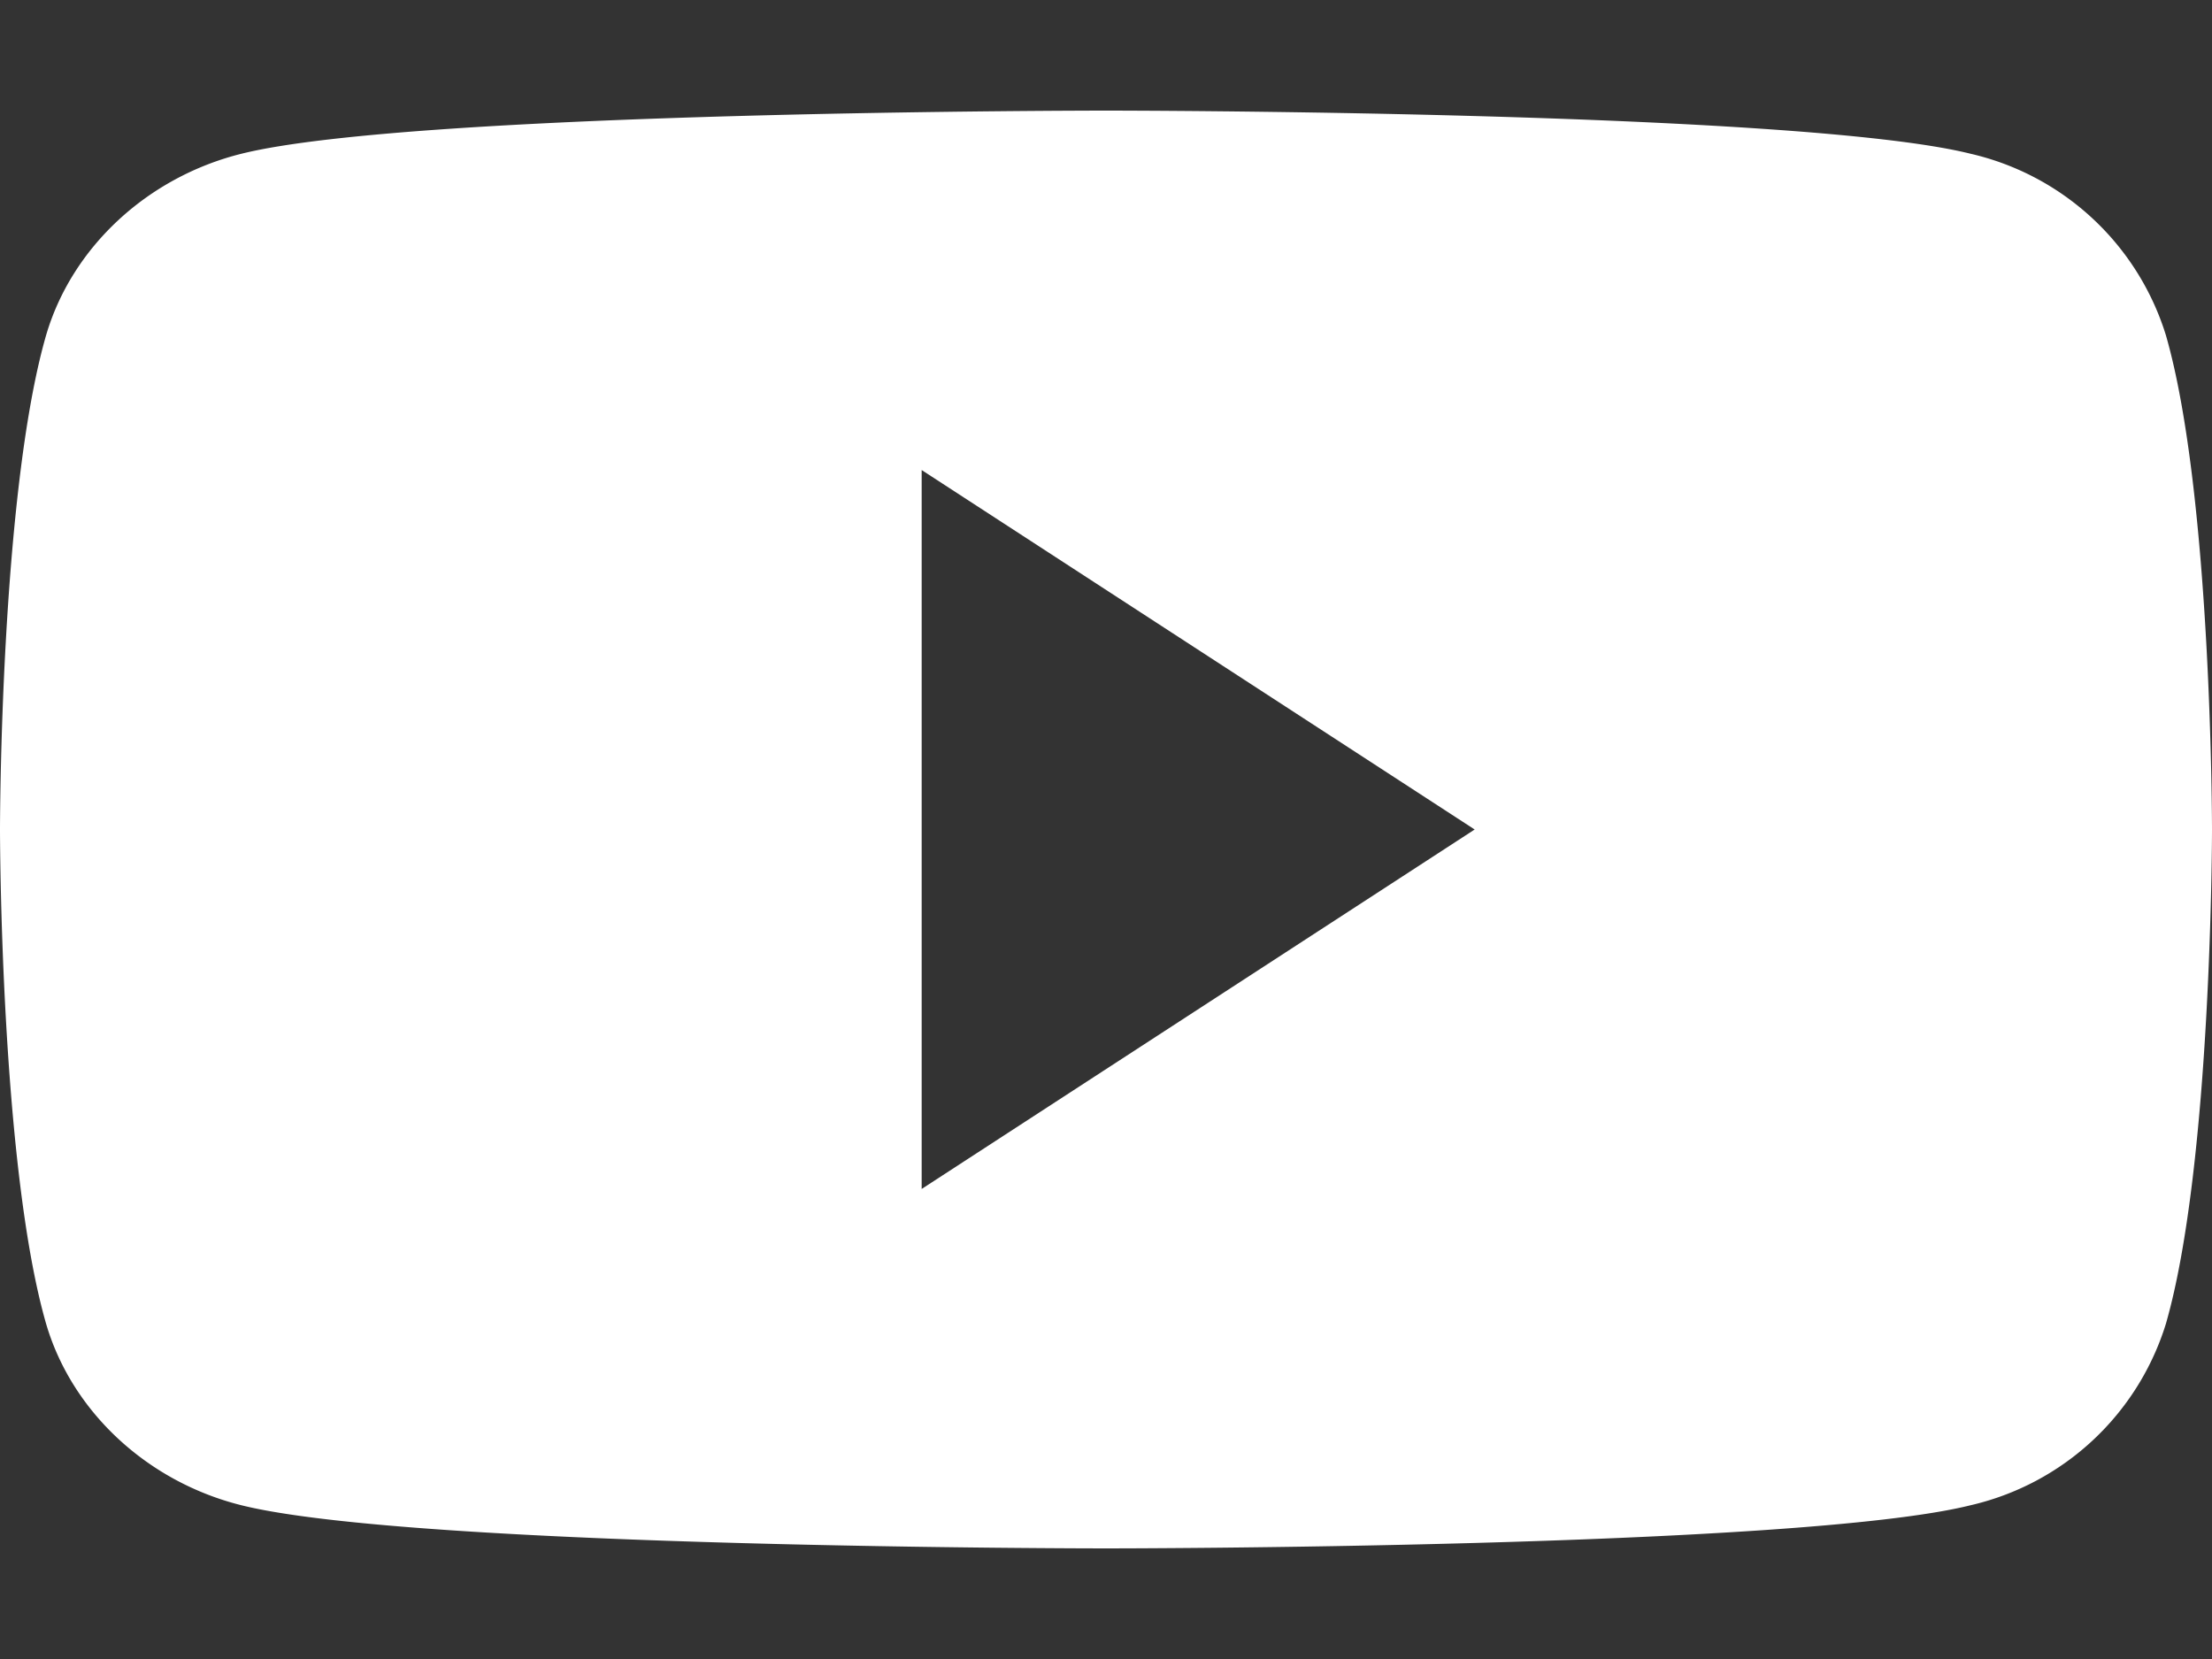 <svg xmlns="http://www.w3.org/2000/svg" width="12" height="9" fill="none"><rect width="100%" height="100%" fill="#333333" stroke="none"/><path fill="#fff" d="M11.75 1.819a1.45 1.45 0 0 0-1.06-.985C9.75.6 6 .6 6 .6S2.25.6 1.31.834C.8.961.39 1.341.25 1.819 0 2.686 0 4.5 0 4.5s0 1.813.25 2.681c.14.478.55.858 1.06.985C2.25 8.4 6 8.4 6 8.4s3.75 0 4.69-.234a1.45 1.45 0 0 0 1.06-.985C12 6.313 12 4.5 12 4.5s0-1.814-.25-2.681M5 6.45v-3.9L8 4.5z"/></svg>